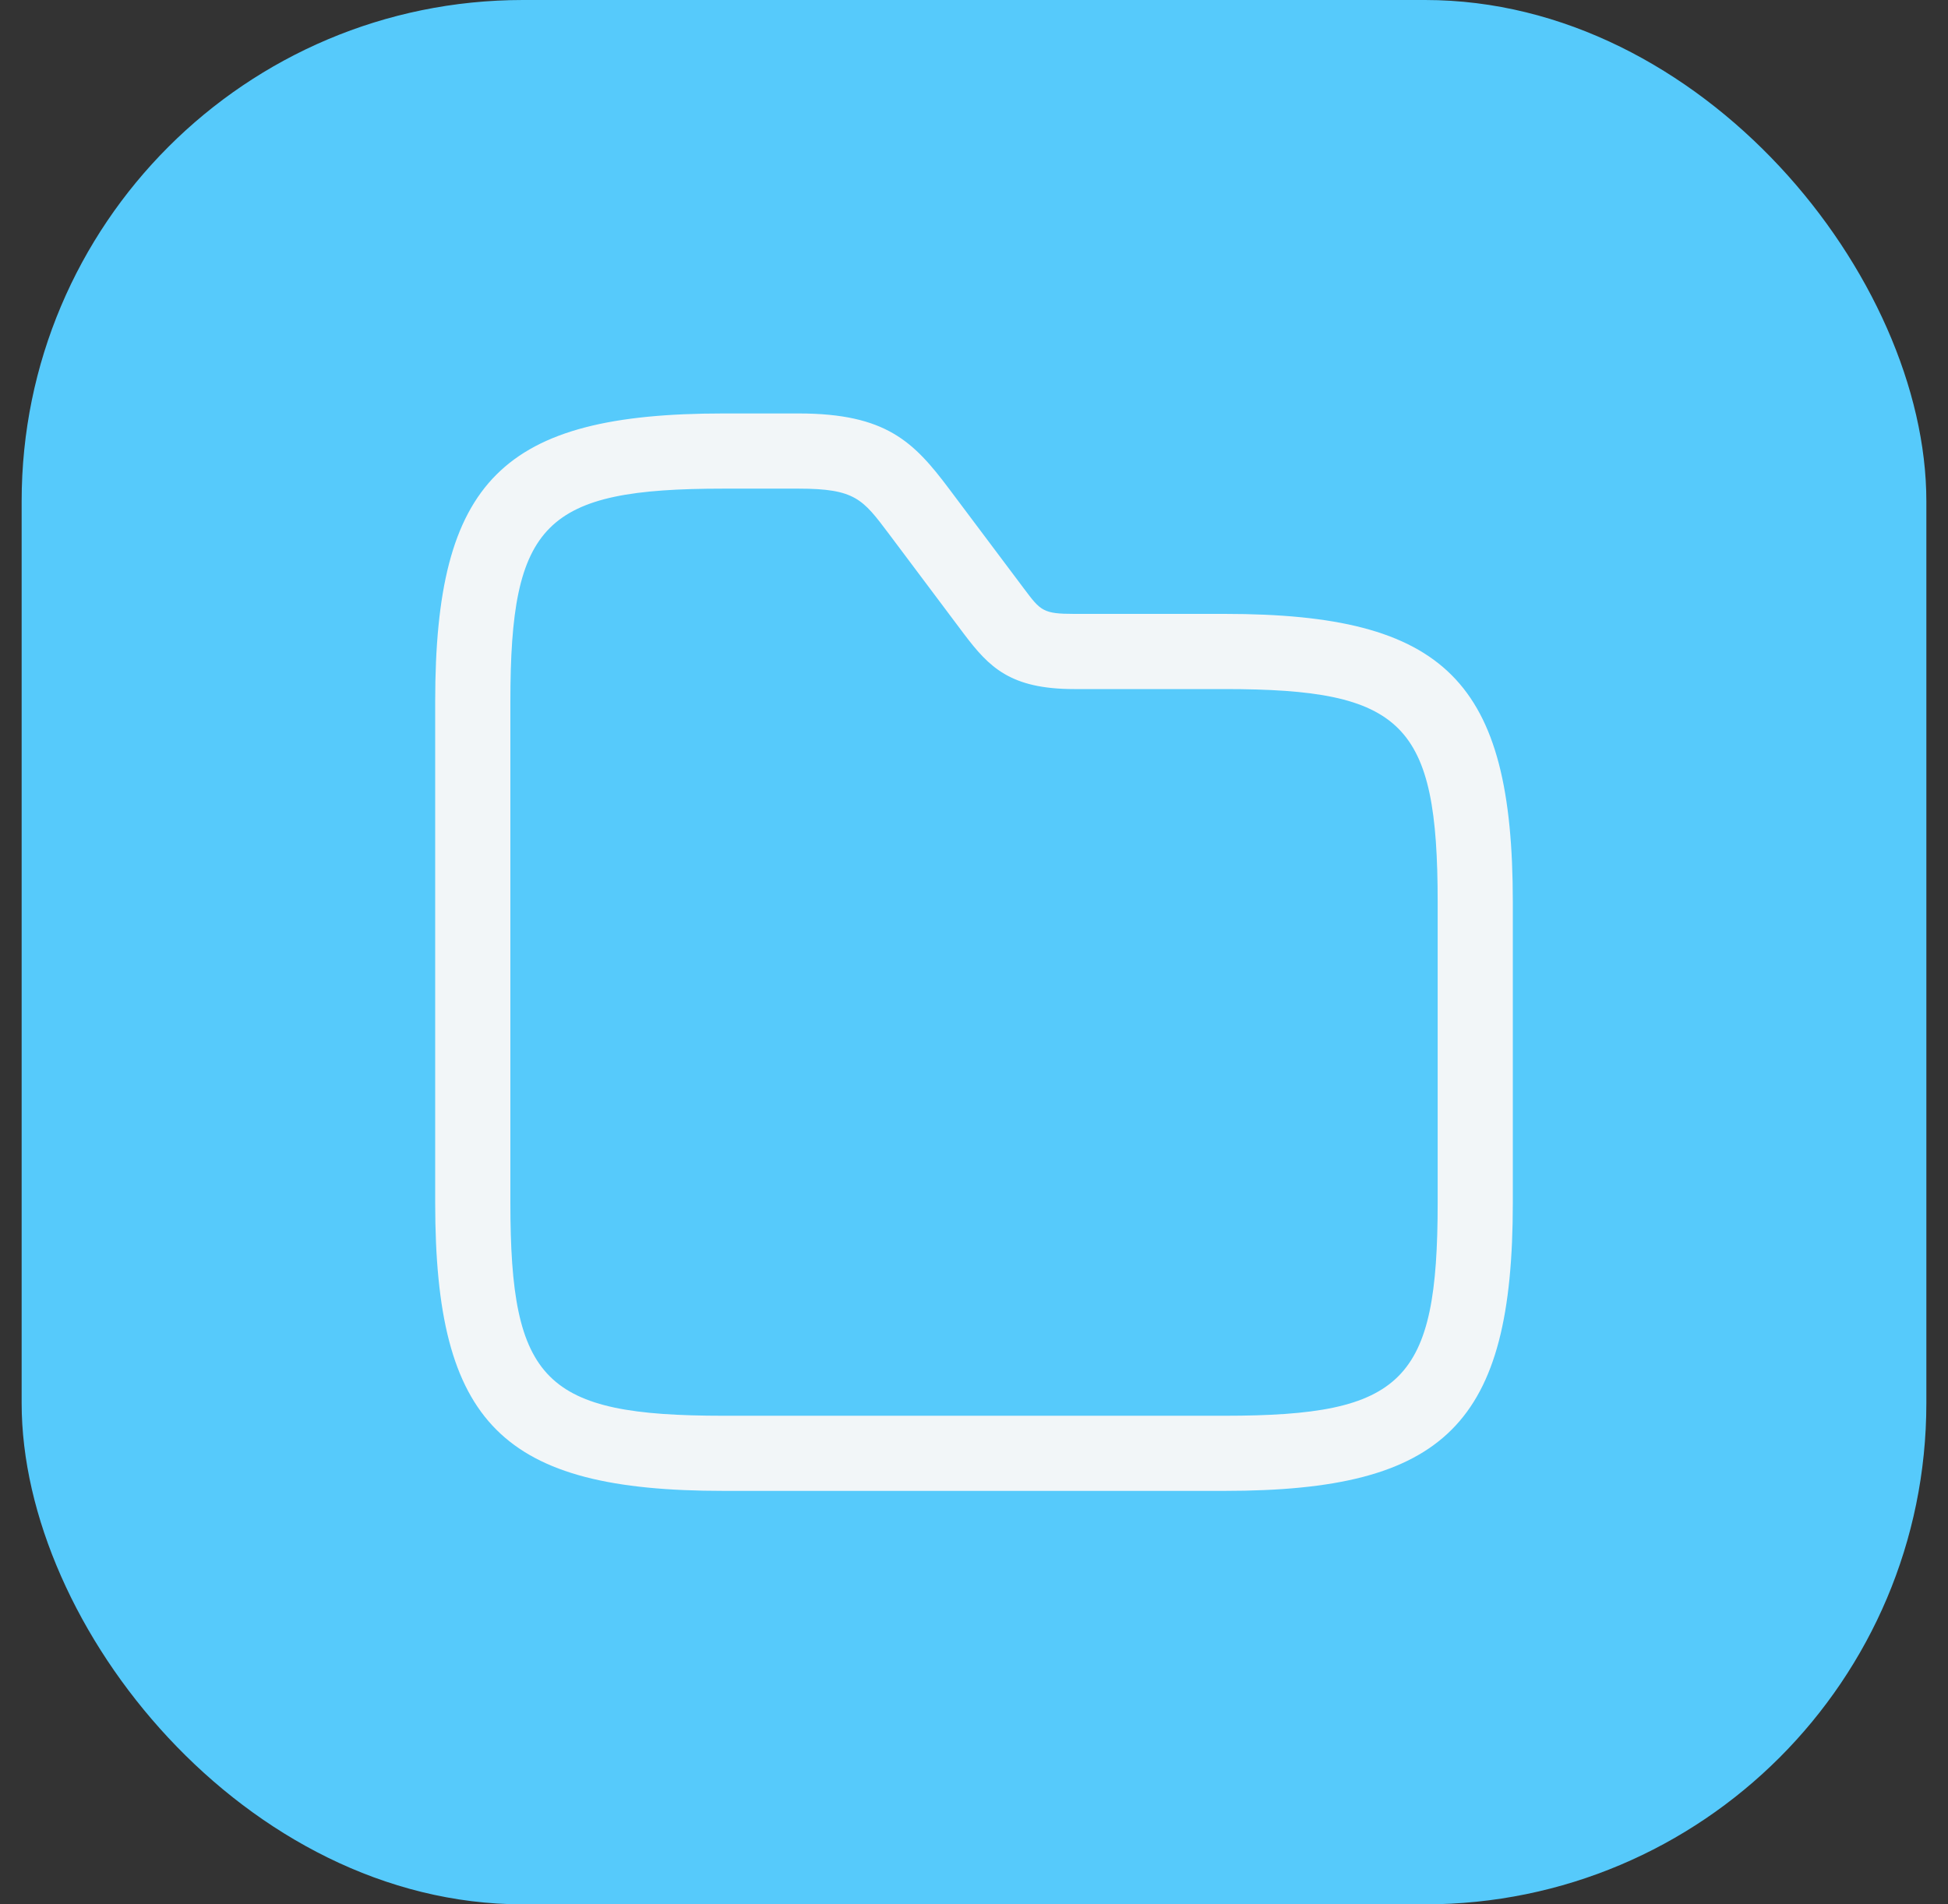 <svg width="45" height="44" viewBox="0 0 45 44" fill="none" xmlns="http://www.w3.org/2000/svg">
<rect x="0" y="0" width="45" height="44" fill="#333333" stroke="none"/>
<rect x="0.5" width="44" height="44" rx="11.579" fill="#56CAFB"/>
<path d="M28.29 34.447H16.711C11.604 34.447 10.053 32.896 10.053 27.79V16.21C10.053 11.104 11.604 9.553 16.711 9.553H18.447C20.474 9.553 21.111 10.213 21.921 11.29L23.658 13.605C24.04 14.115 24.098 14.184 24.816 14.184H28.29C33.396 14.184 34.947 15.736 34.947 20.842V27.79C34.947 32.896 33.396 34.447 28.29 34.447ZM16.711 11.29C12.577 11.29 11.79 12.077 11.79 16.21V27.79C11.79 31.923 12.577 32.711 16.711 32.711H28.29C32.423 32.711 33.211 31.923 33.211 27.79V20.842C33.211 16.708 32.423 15.921 28.29 15.921H24.816C23.334 15.921 22.847 15.412 22.268 14.647L20.532 12.332C19.93 11.533 19.756 11.29 18.447 11.29H16.711Z" fill="#F2F6F8"/>
</svg>
